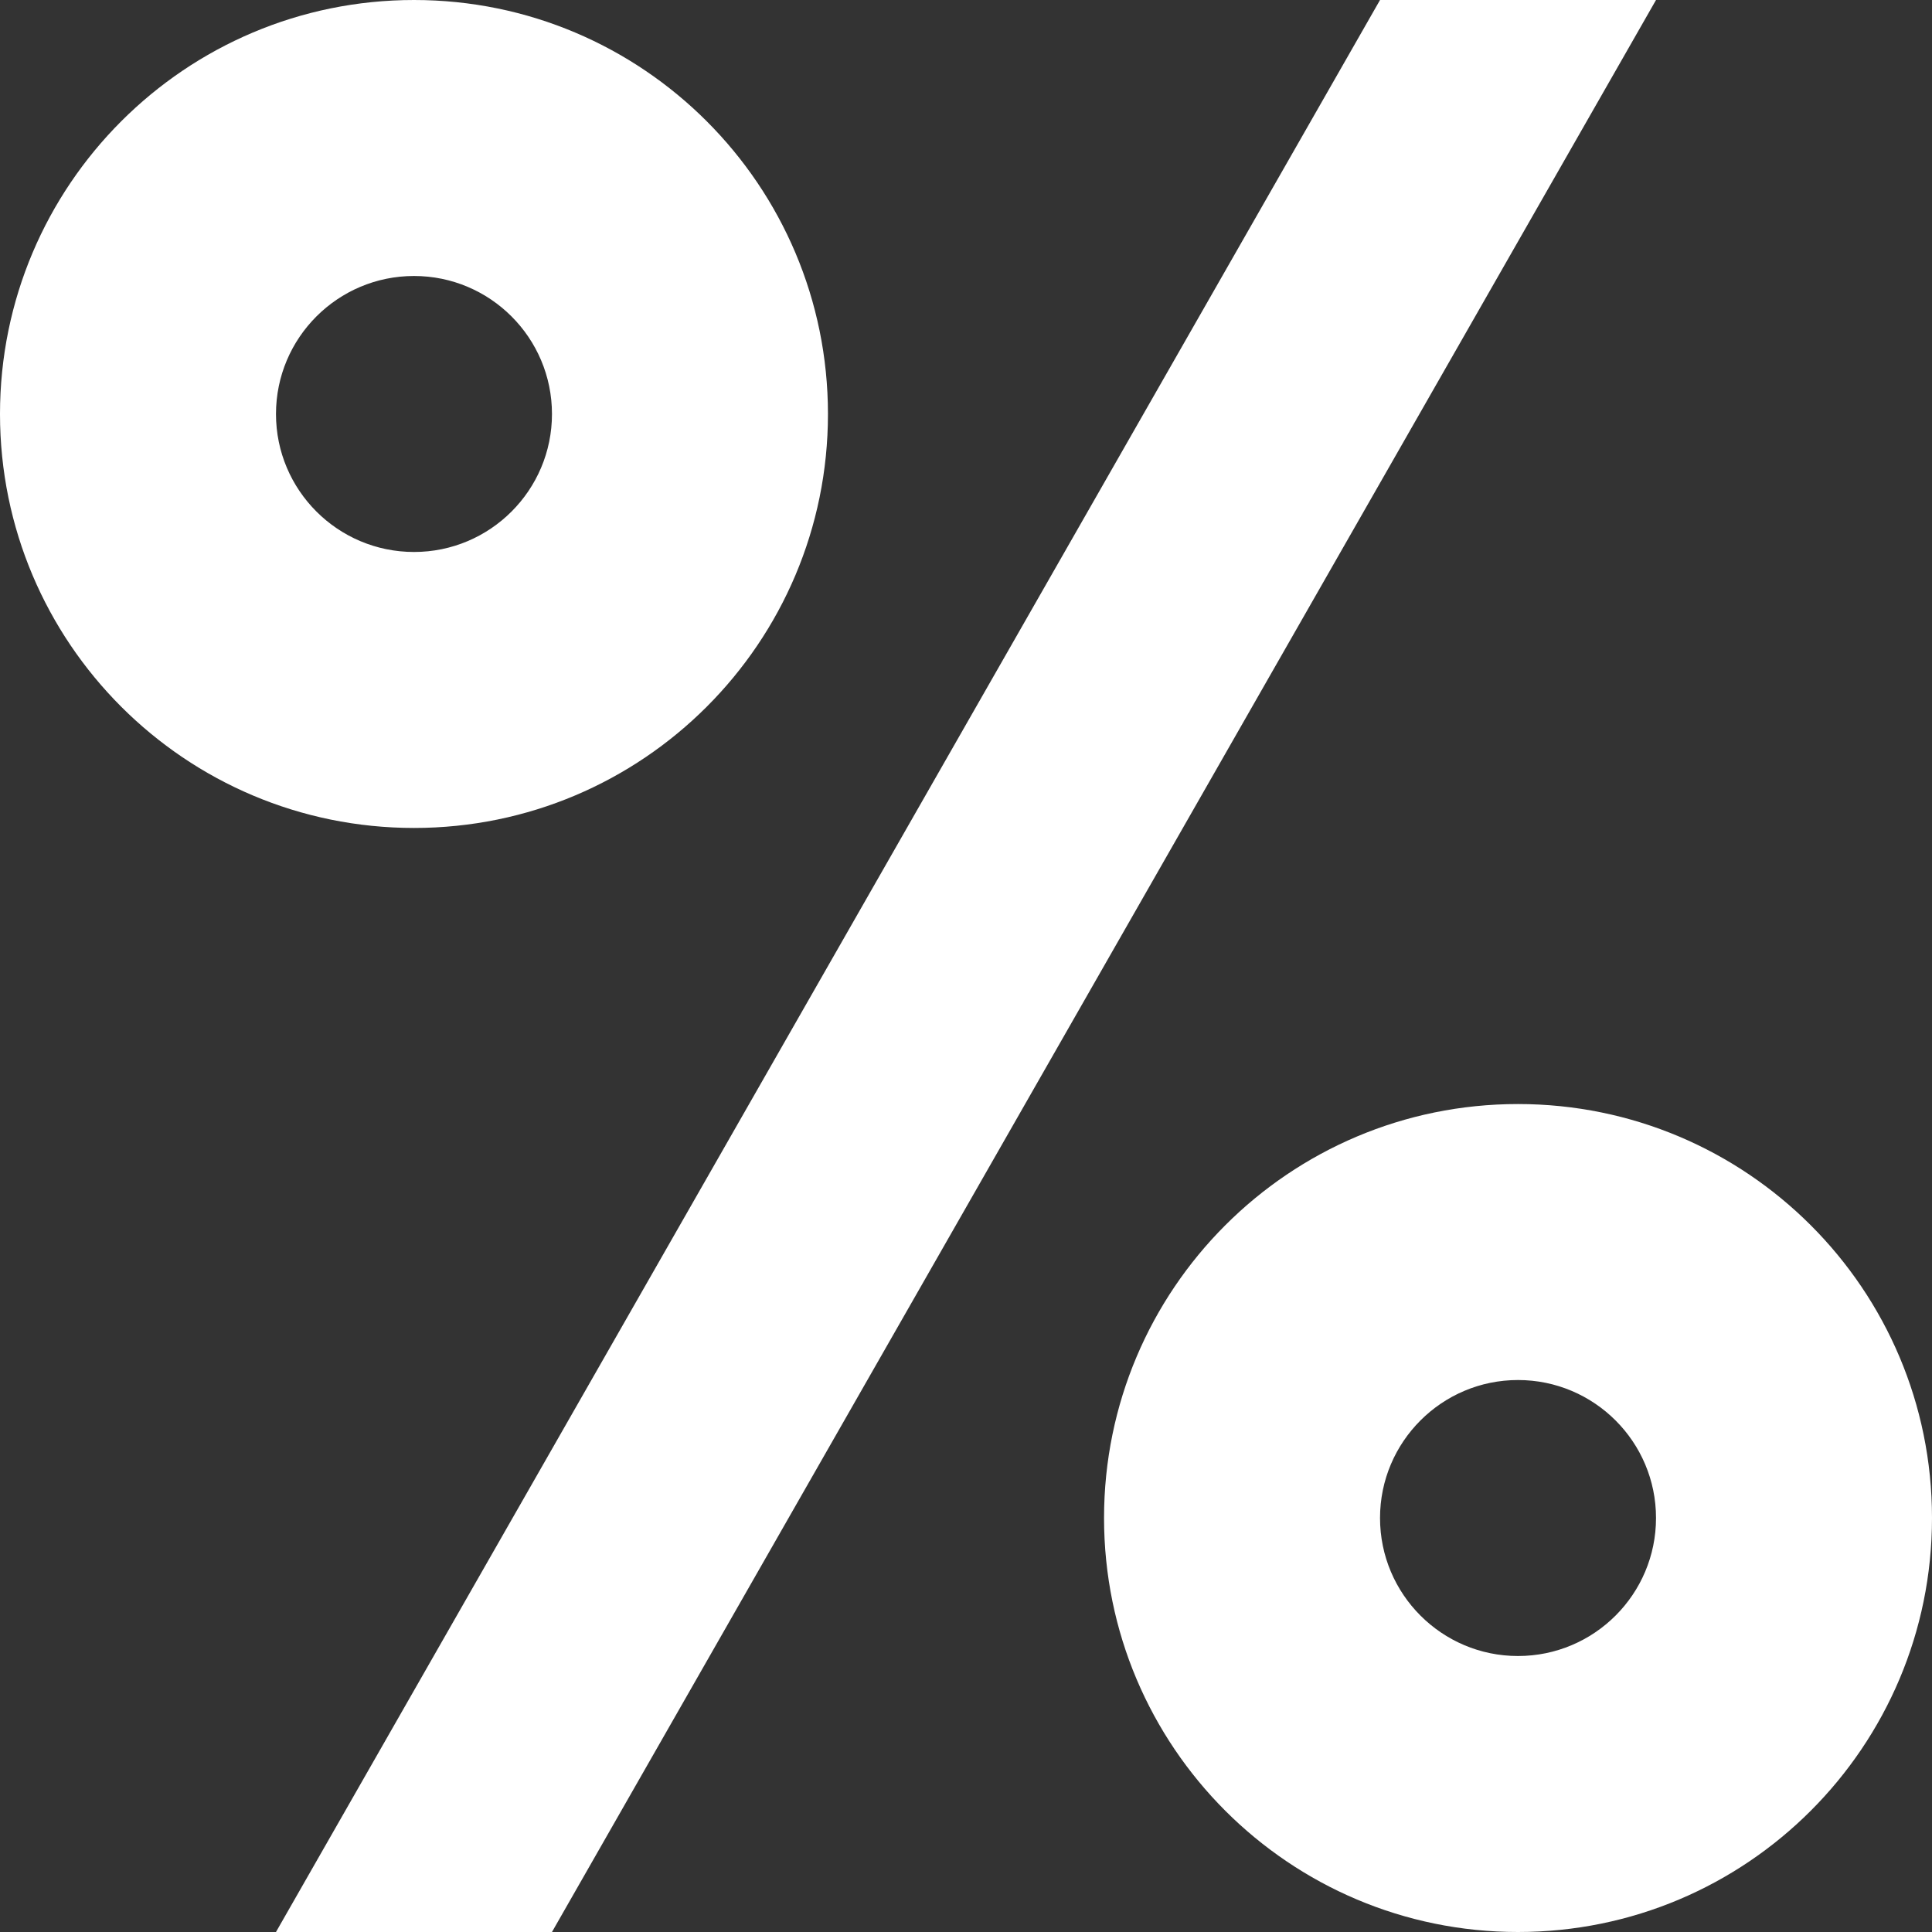 <svg width="20" height="20" viewBox="0 0 20 20" fill="none" xmlns="http://www.w3.org/2000/svg">
<rect x="0" y="0" width="20" height="20" fill="#333333" stroke="none"/>
<path fill-rule="evenodd" clip-rule="evenodd" d="M2.857 4.286C2.857 5.074 3.497 5.714 4.286 5.714C5.074 5.714 5.714 5.074 5.714 4.286C5.714 3.497 5.074 2.857 4.286 2.857C3.497 2.857 2.857 3.497 2.857 4.286ZM0 4.286C0 1.919 1.918 0 4.286 0C6.653 0 8.571 1.919 8.571 4.286C8.571 6.653 6.653 8.571 4.286 8.571C1.918 8.571 0 6.653 0 4.286ZM11.429 15.714C11.429 13.347 13.347 11.429 15.714 11.429C18.082 11.429 20 13.347 20 15.714C20 18.081 18.082 20 15.714 20C13.347 20 11.429 18.081 11.429 15.714ZM15.714 17.143C14.926 17.143 14.286 16.503 14.286 15.714C14.286 14.926 14.926 14.286 15.714 14.286C16.503 14.286 17.143 14.926 17.143 15.714C17.143 16.503 16.503 17.143 15.714 17.143ZM2.857 20H5.714L17.143 0H14.286L2.857 20Z" fill="white"/>
</svg>
